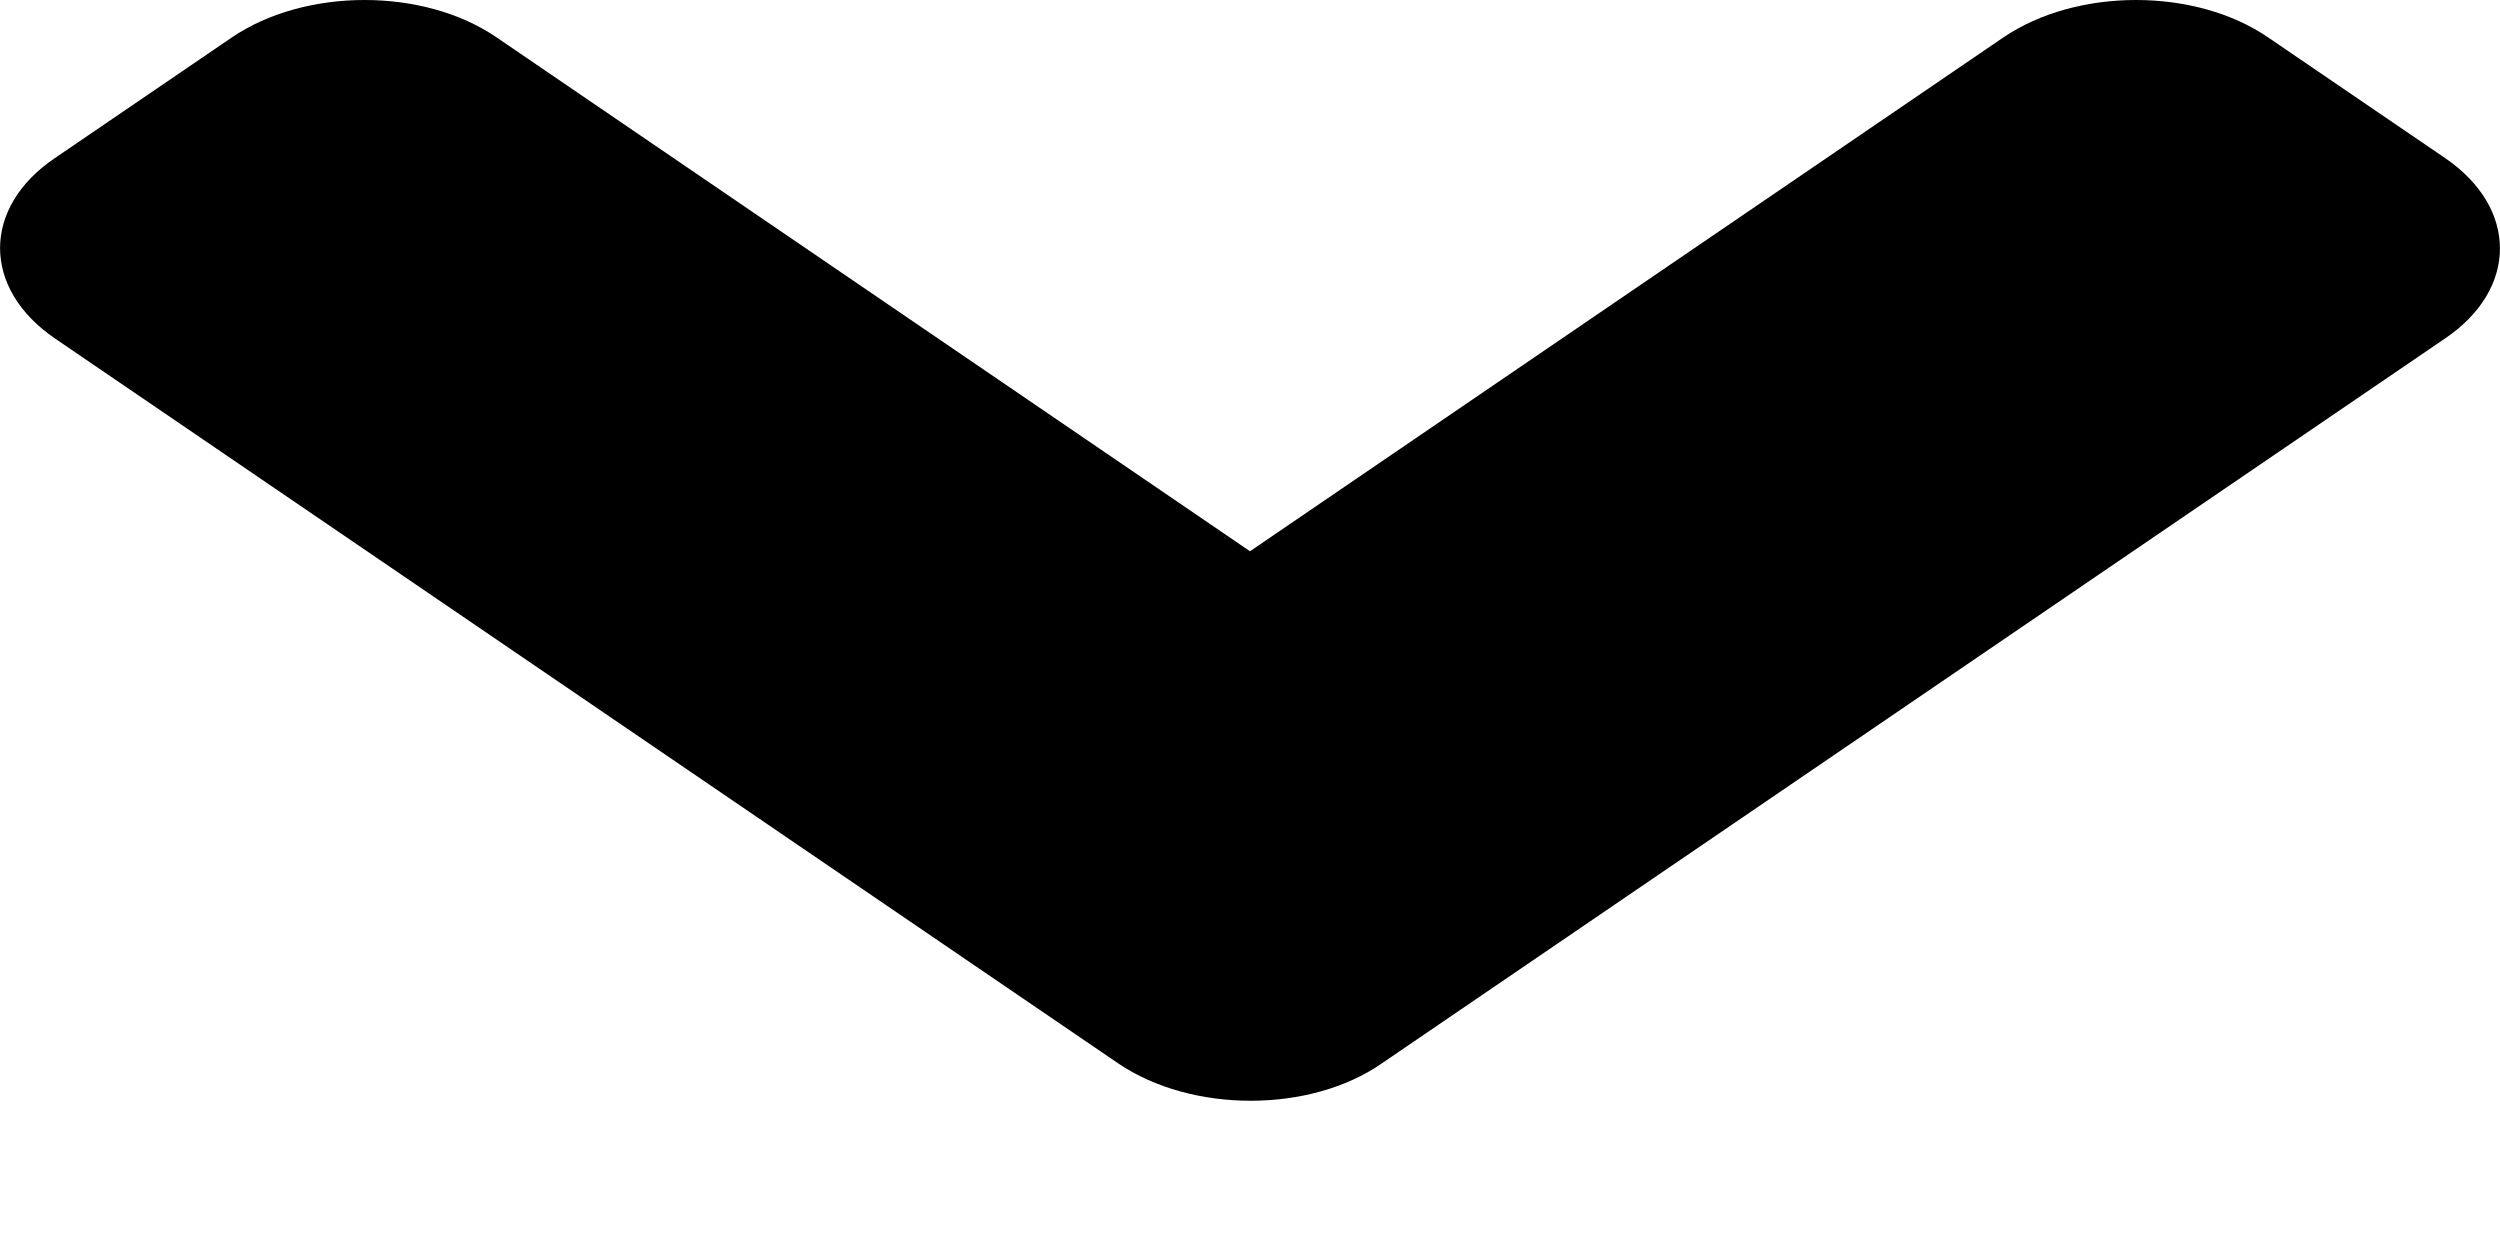 <svg width="10" height="5" viewBox="0 0 10 5" fill="none" xmlns="http://www.w3.org/2000/svg">
<path d="M4.472 4.253L0.22 1.354C-0.073 1.154 -0.073 0.83 0.22 0.632L0.927 0.15C1.221 -0.05 1.696 -0.05 1.987 0.15L5 2.205L8.013 0.15C8.307 -0.05 8.782 -0.05 9.073 0.15L9.78 0.632C10.073 0.832 10.073 1.156 9.78 1.354L5.528 4.253C5.241 4.453 4.766 4.453 4.472 4.253Z" fill="black"/>
</svg>

